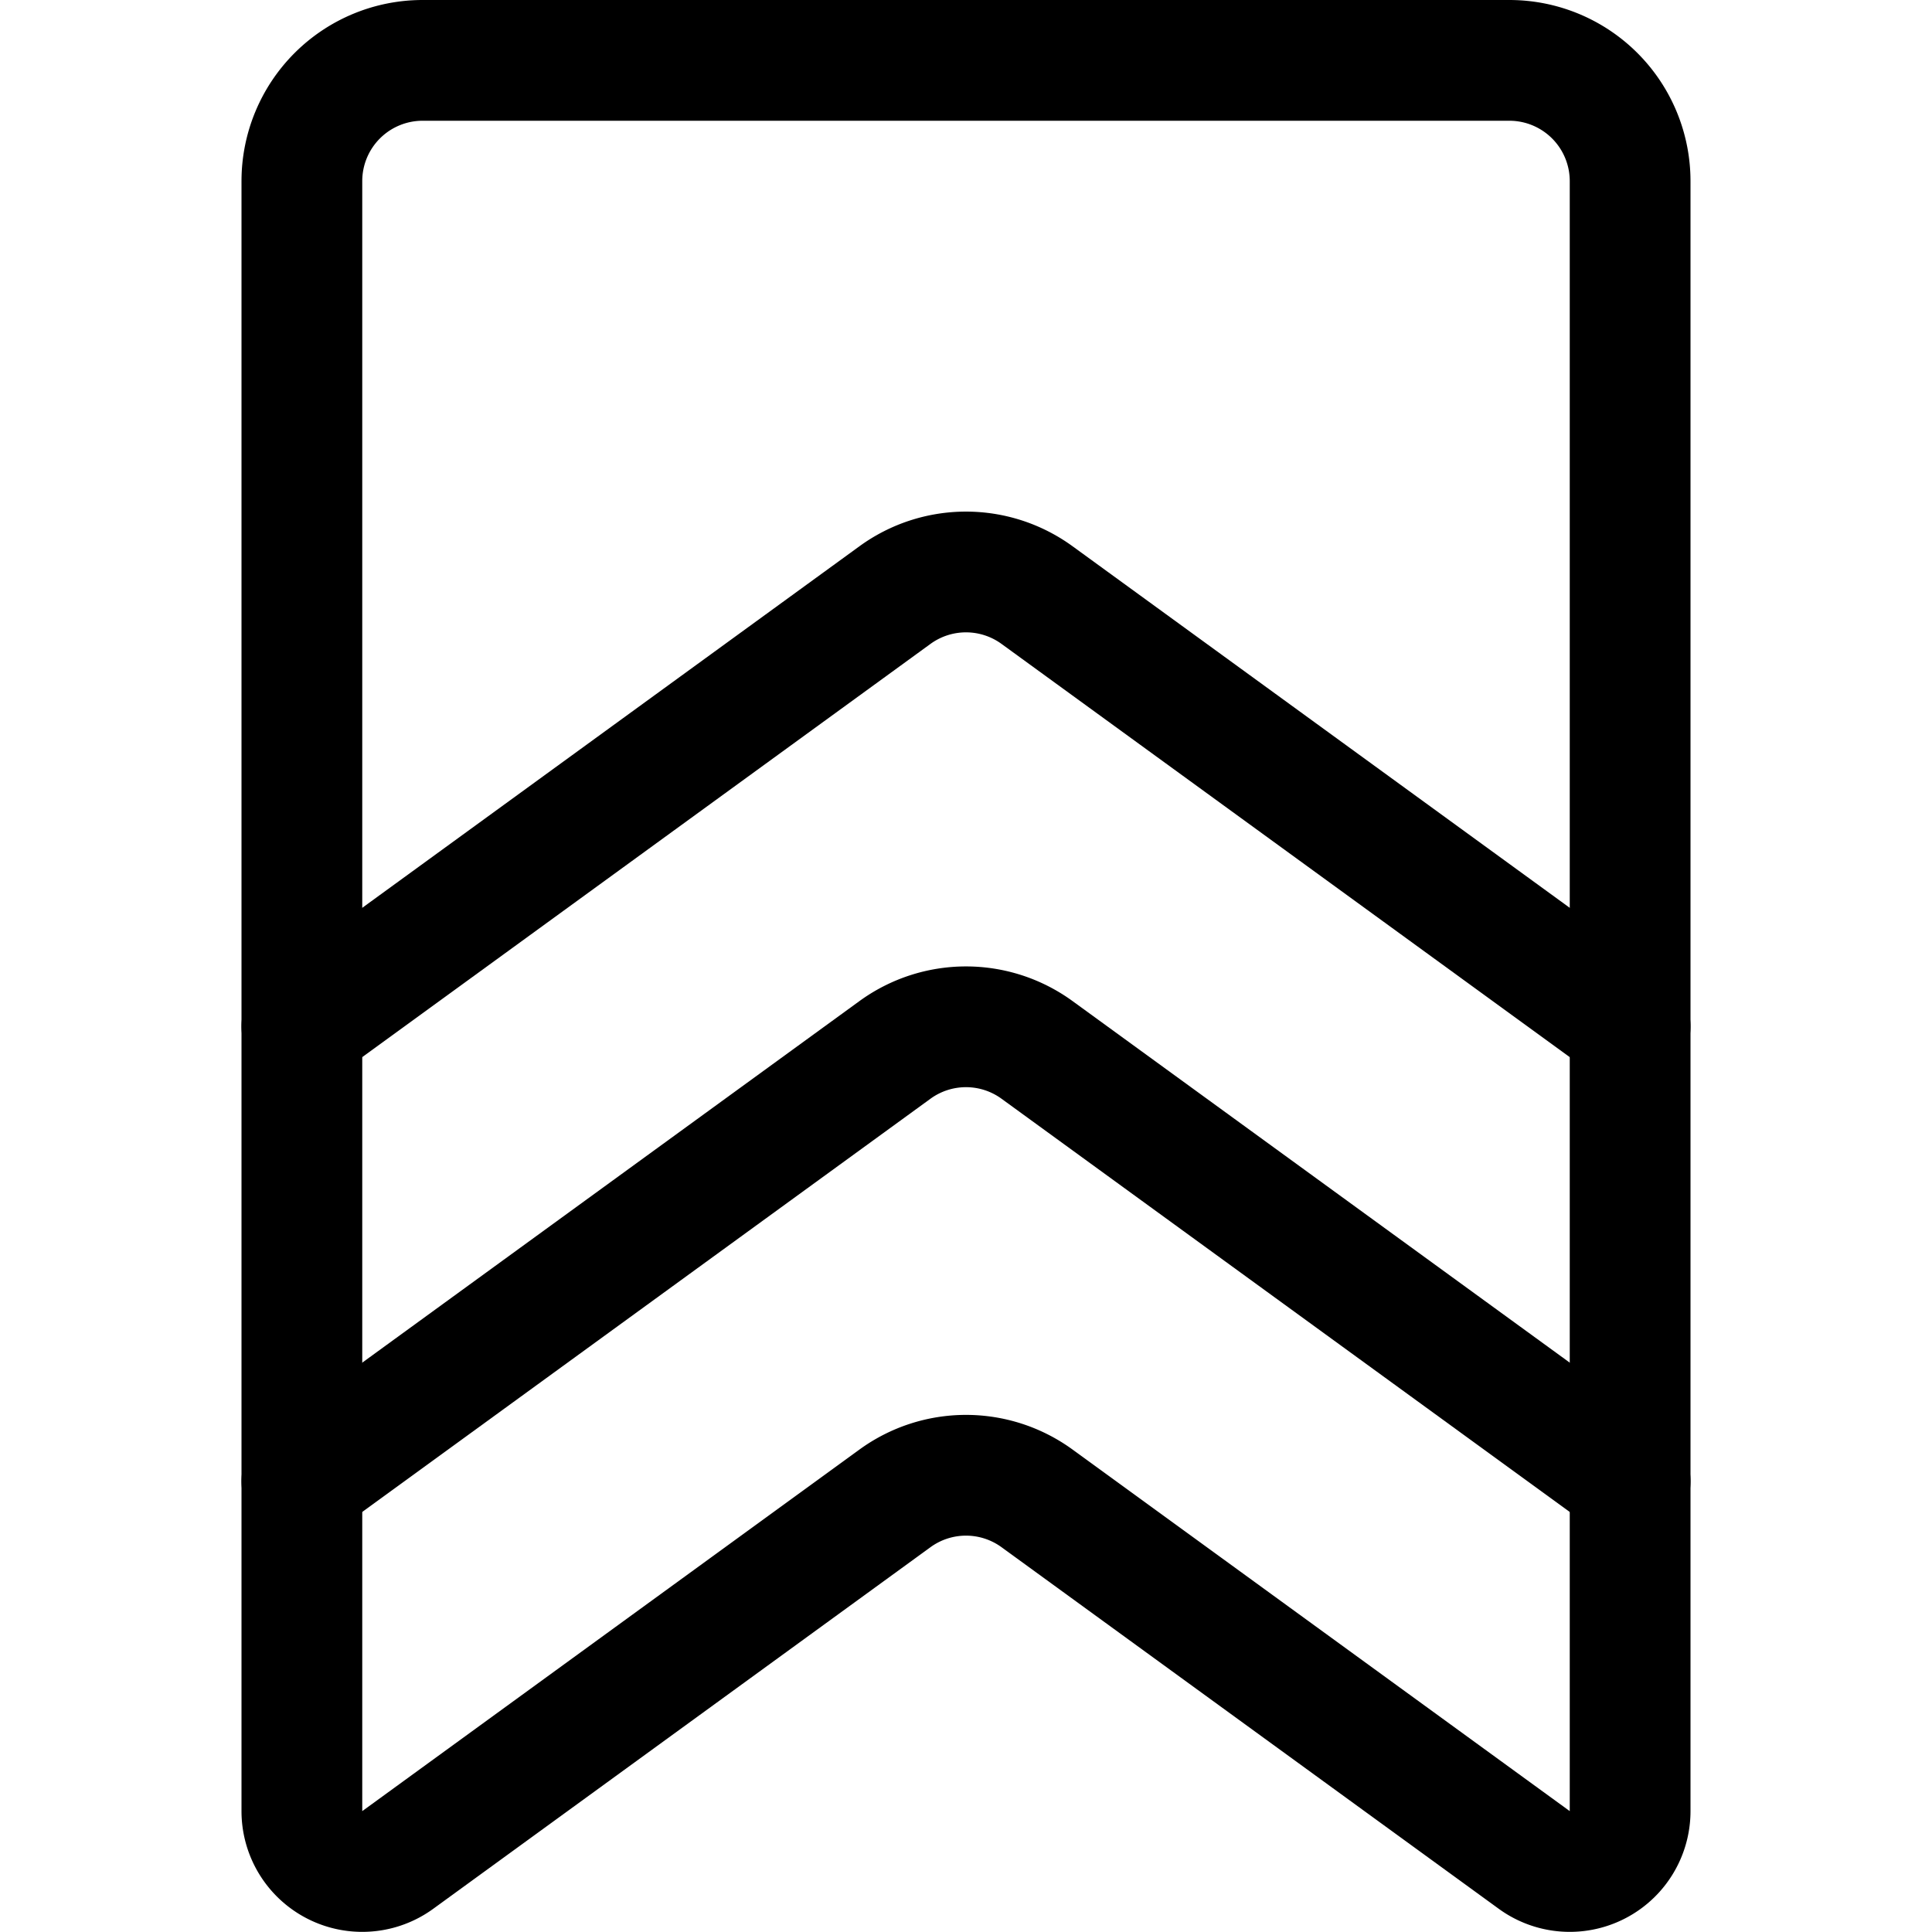 <svg xmlns="http://www.w3.org/2000/svg" viewBox="0 0 24 24"><defs><style>.a{fill:none;stroke:currentColor;stroke-linecap:round;stroke-linejoin:round;stroke-width:1.5px;}</style></defs><title>award-badge</title><path class="a" d="M19.059,23.105l-6.177-4.492a1.5,1.5,0,0,0-1.764,0L4.941,23.105A.75.75,0,0,1,3.75,22.5V2.25A1.5,1.5,0,0,1,5.25.75h13.5a1.5,1.5,0,0,1,1.5,1.5V22.5A.75.75,0,0,1,19.059,23.105Z"/><path class="a" d="M20.25,18.4l-7.368-5.358a1.5,1.5,0,0,0-1.764,0L3.75,18.4"/><path class="a" d="M20.25,12.75,12.882,7.392a1.5,1.5,0,0,0-1.764,0L3.75,12.75"/></svg>